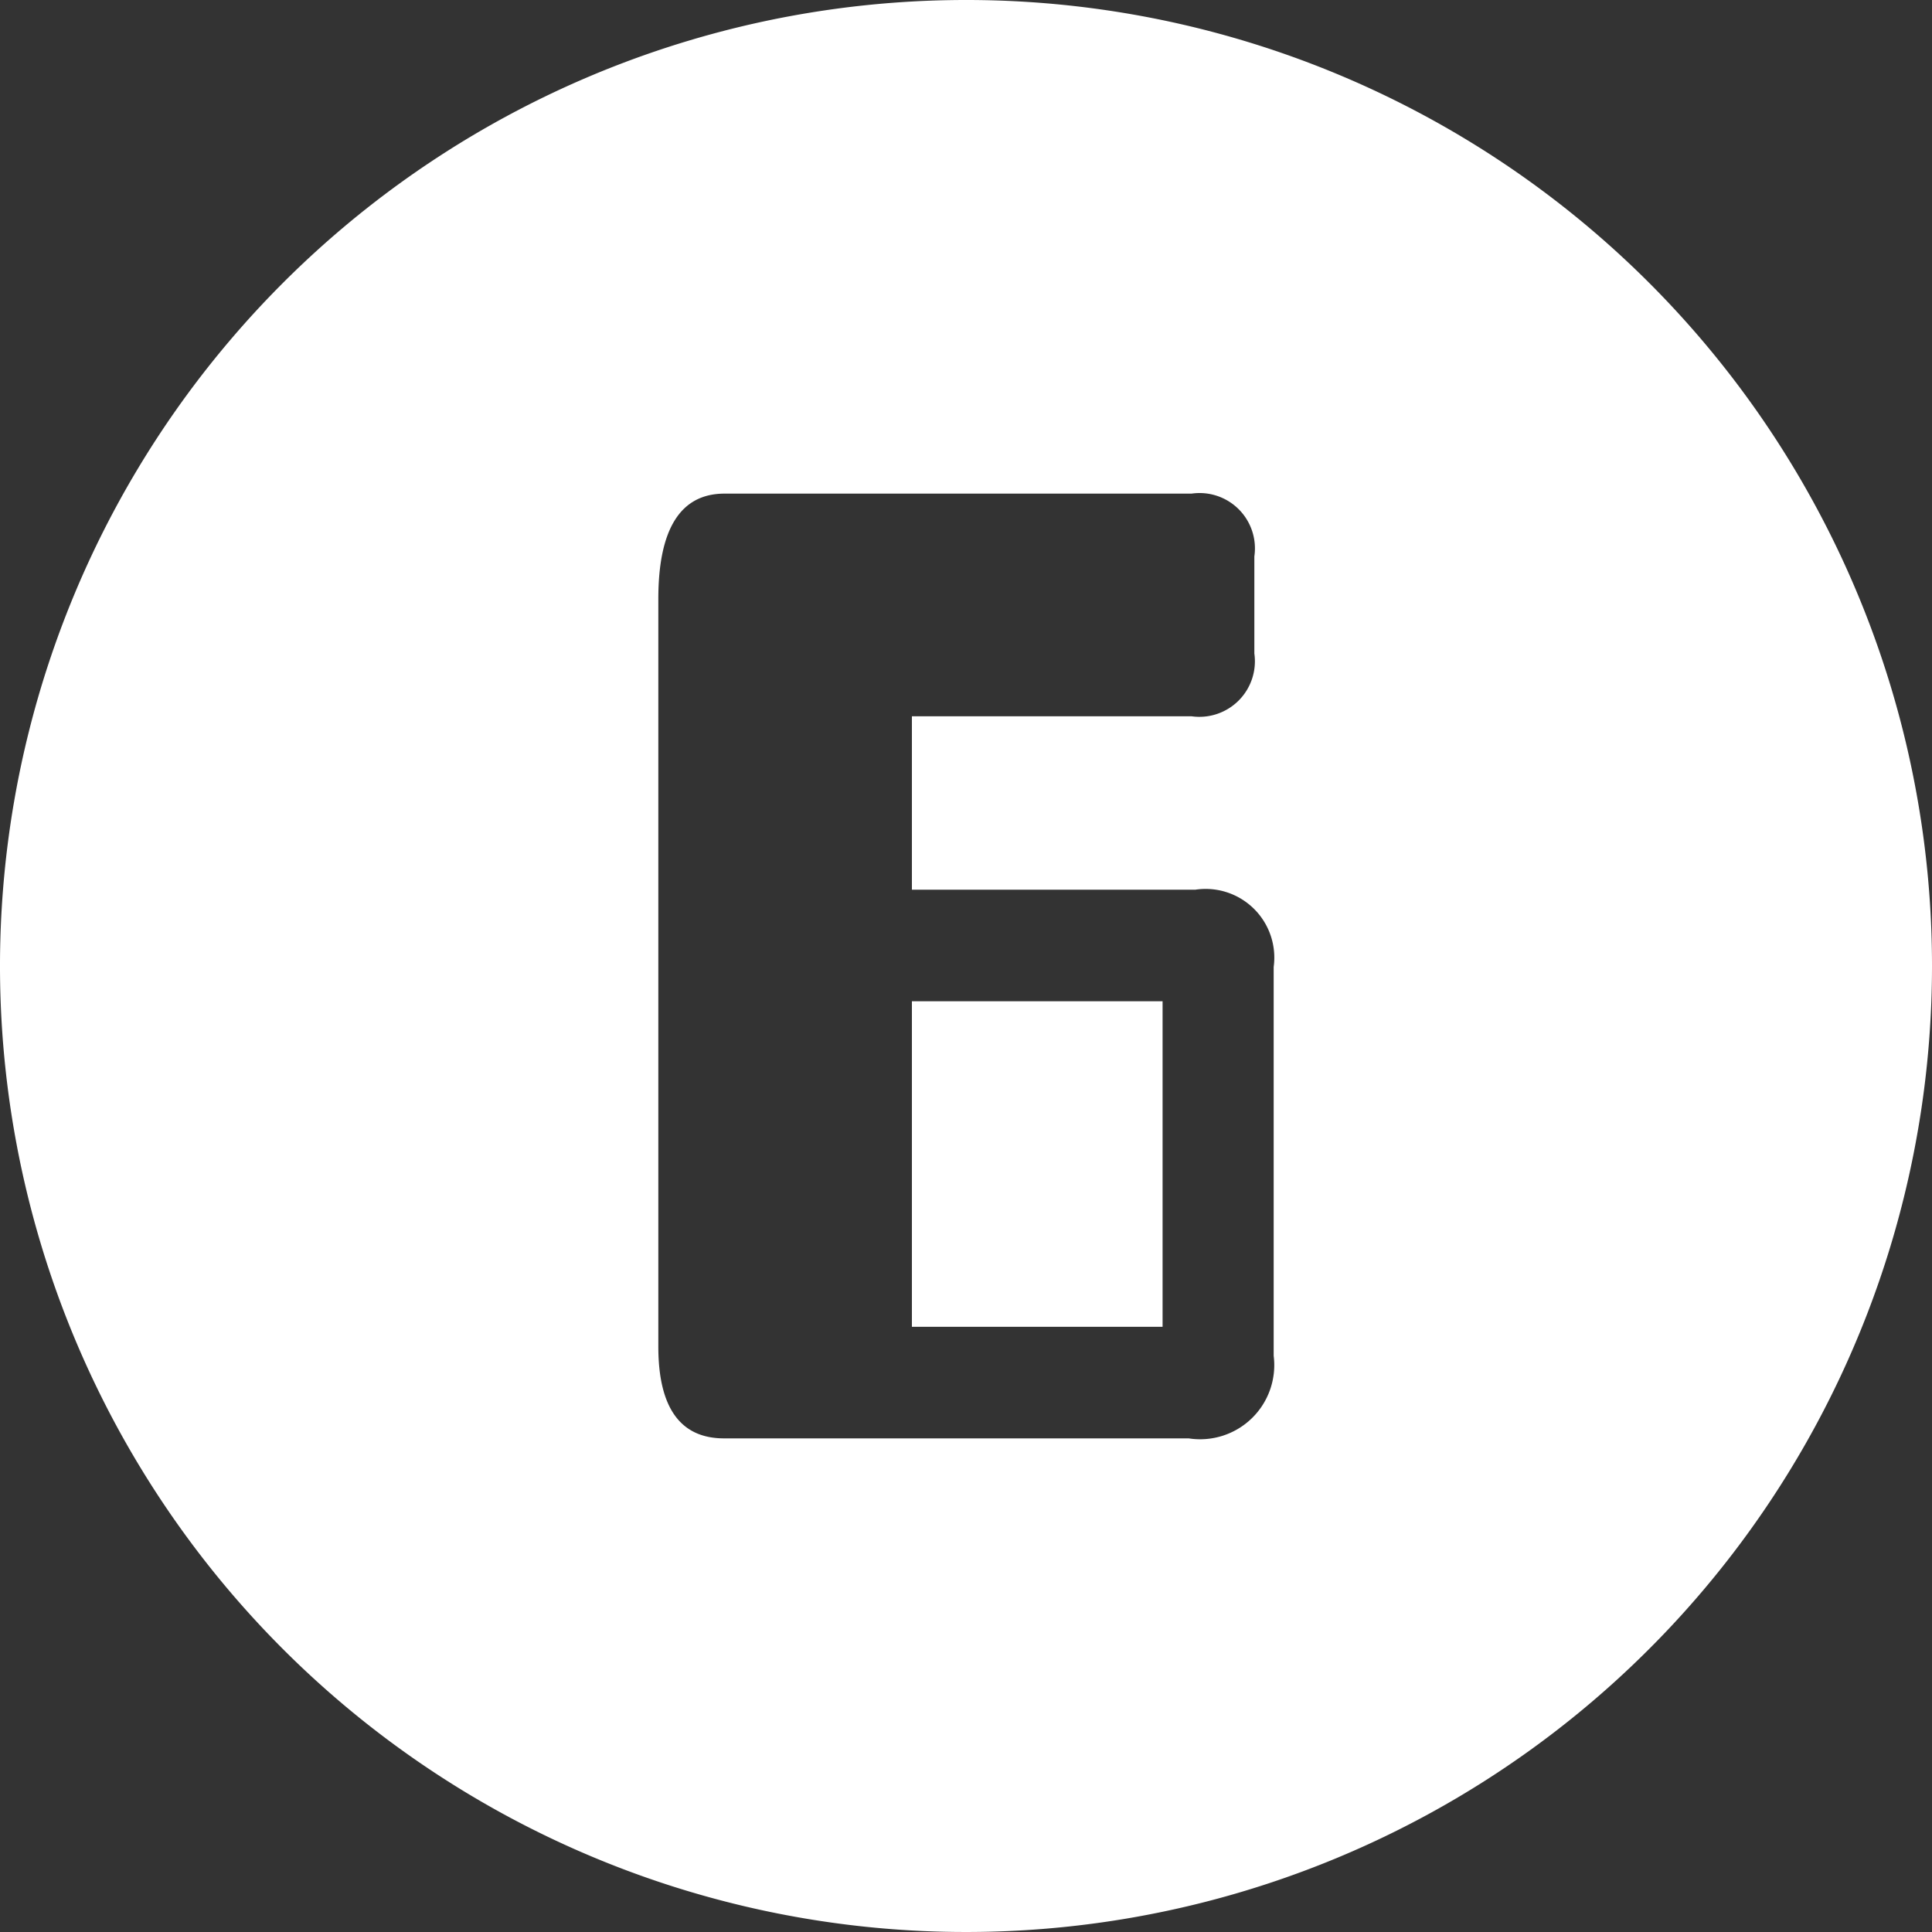 <svg xmlns="http://www.w3.org/2000/svg" width="40" height="40" viewBox="0 0 40 40">
    <rect x="0" y="0" width="40" height="40" fill="#333333" stroke="none"/>
    <defs>
        <style>
            .cls-1{fill:#fff}
        </style>
    </defs>
    <g id="icon_index_6_on" transform="translate(-16 -193)">
        <path id="Rectangle_1456" d="M0 0h5.19v6.74H0z" class="cls-1" data-name="Rectangle 1456" transform="translate(34.88 213.73)"/>
        <path id="Path_15" d="M20 0a20 20 0 1 0 20 20A19.994 19.994 0 0 0 20 0zm6.37 28.07a1.535 1.535 0 0 1-1.76 1.71h-9.62c-.9 0-1.36-.63-1.36-1.9V12.4c0-1.45.46-2.18 1.37-2.18h9.67a1.146 1.146 0 0 1 1.3 1.3v2.01a1.15 1.15 0 0 1-1.3 1.3h-5.79v3.59h5.87a1.422 1.422 0 0 1 1.62 1.6z" class="cls-1" data-name="Path 15" transform="translate(16 193)"/>
    </g>
</svg>
